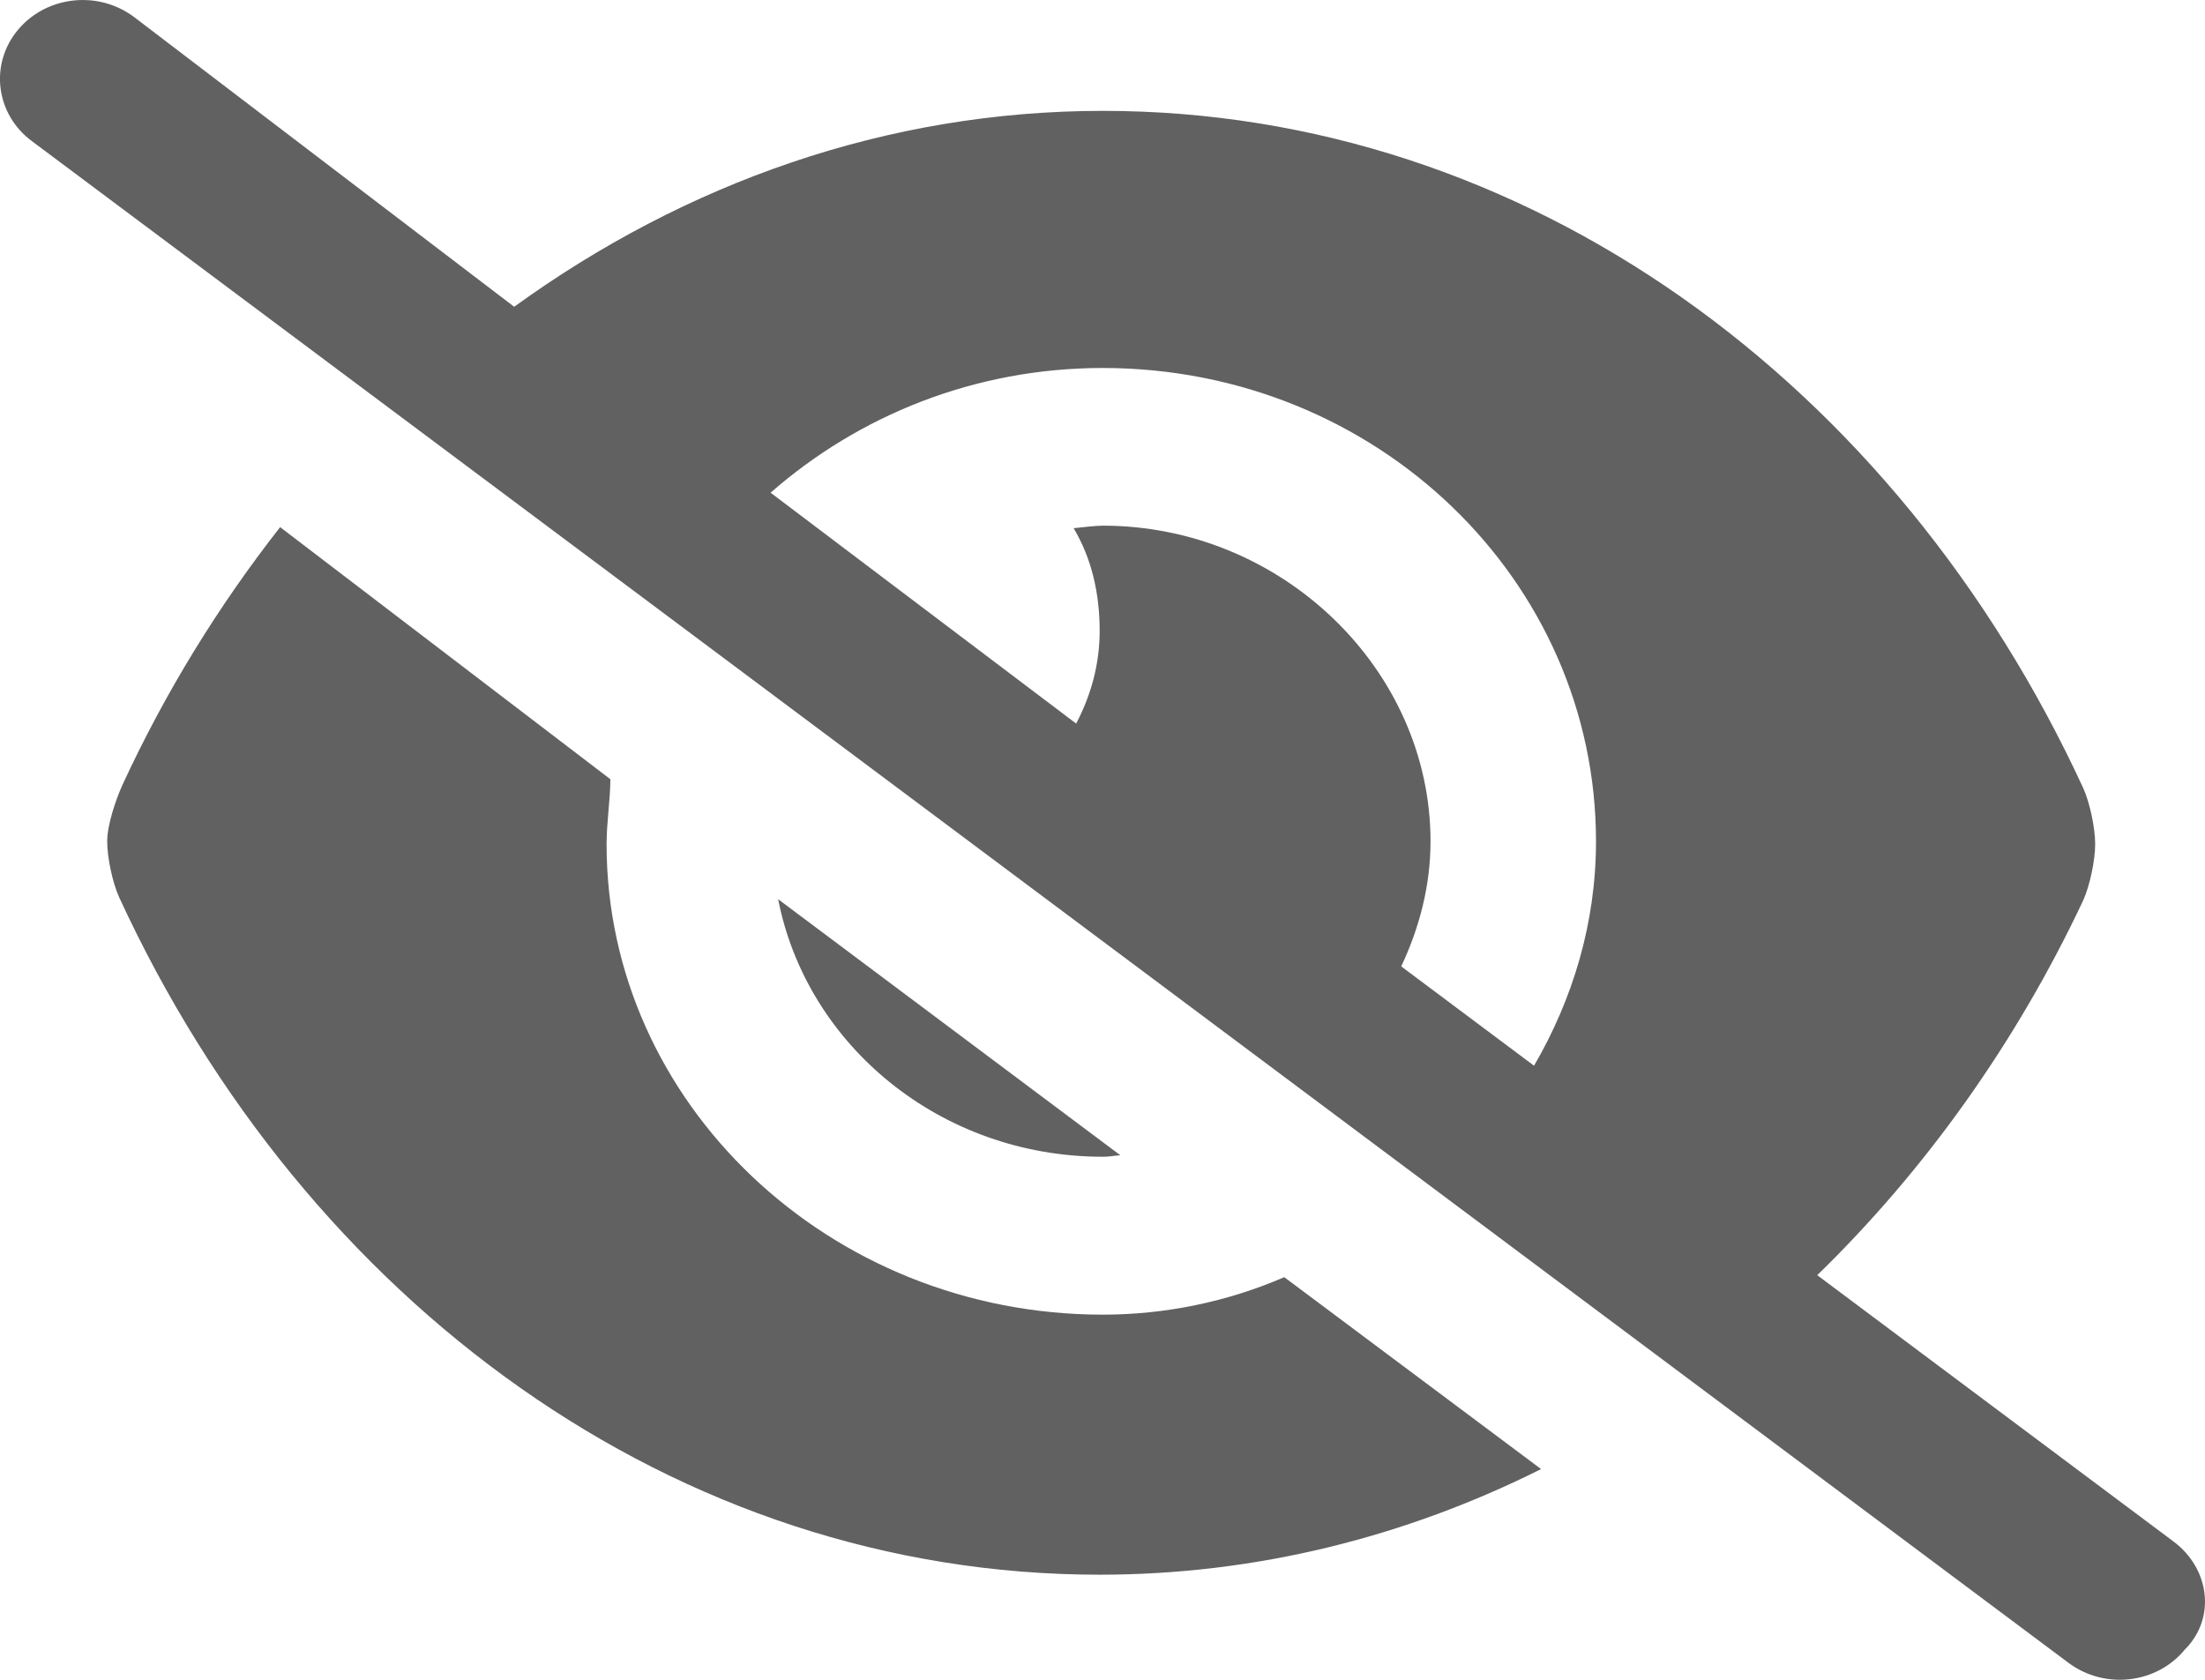 <svg width="21" height="16" viewBox="0 0 21 16" fill="none" xmlns="http://www.w3.org/2000/svg">
<path d="M10.67 11.004L7.411 8.565C7.684 9.96 8.962 11.018 10.503 11.018C10.562 11.019 10.614 11.007 10.67 11.004ZM10.503 12.522C7.894 12.522 5.777 10.502 5.777 8.042C5.777 7.83 5.812 7.626 5.813 7.422L2.668 5.021C2.085 5.765 1.576 6.588 1.164 7.481C1.102 7.62 1.021 7.857 1.021 8.014C1.021 8.17 1.072 8.408 1.135 8.547C2.915 12.41 6.439 14.999 10.472 14.999C11.964 14.999 13.386 14.639 14.677 13.993L12.231 12.165C11.688 12.4 11.097 12.522 10.503 12.522ZM20.703 14.685L17.307 12.146C18.336 11.145 19.203 9.931 19.841 8.574C19.903 8.435 19.954 8.196 19.954 8.041C19.954 7.885 19.903 7.646 19.841 7.508C18.06 3.645 14.537 1.056 10.503 1.056C8.446 1.056 6.525 1.743 4.897 2.922L1.274 0.16C1.129 0.053 0.958 0 0.789 0C0.555 0 0.323 0.099 0.168 0.288C-0.101 0.614 -0.041 1.087 0.302 1.343L19.702 15.84C20.047 16.096 20.541 16.038 20.808 15.712C21.107 15.414 21.045 14.942 20.703 14.685ZM15.2 8.014C15.2 8.792 14.979 9.516 14.61 10.151L13.345 9.205C13.517 8.839 13.624 8.44 13.624 8.013C13.624 6.382 12.213 5.007 10.503 5.007C10.427 5.008 10.32 5.021 10.225 5.031C10.398 5.322 10.473 5.654 10.473 6.01C10.473 6.329 10.389 6.626 10.249 6.892L7.339 4.693C8.174 3.961 9.279 3.505 10.503 3.505C13.112 3.506 15.2 5.528 15.2 8.014Z" fill="#616161"/>
</svg>

